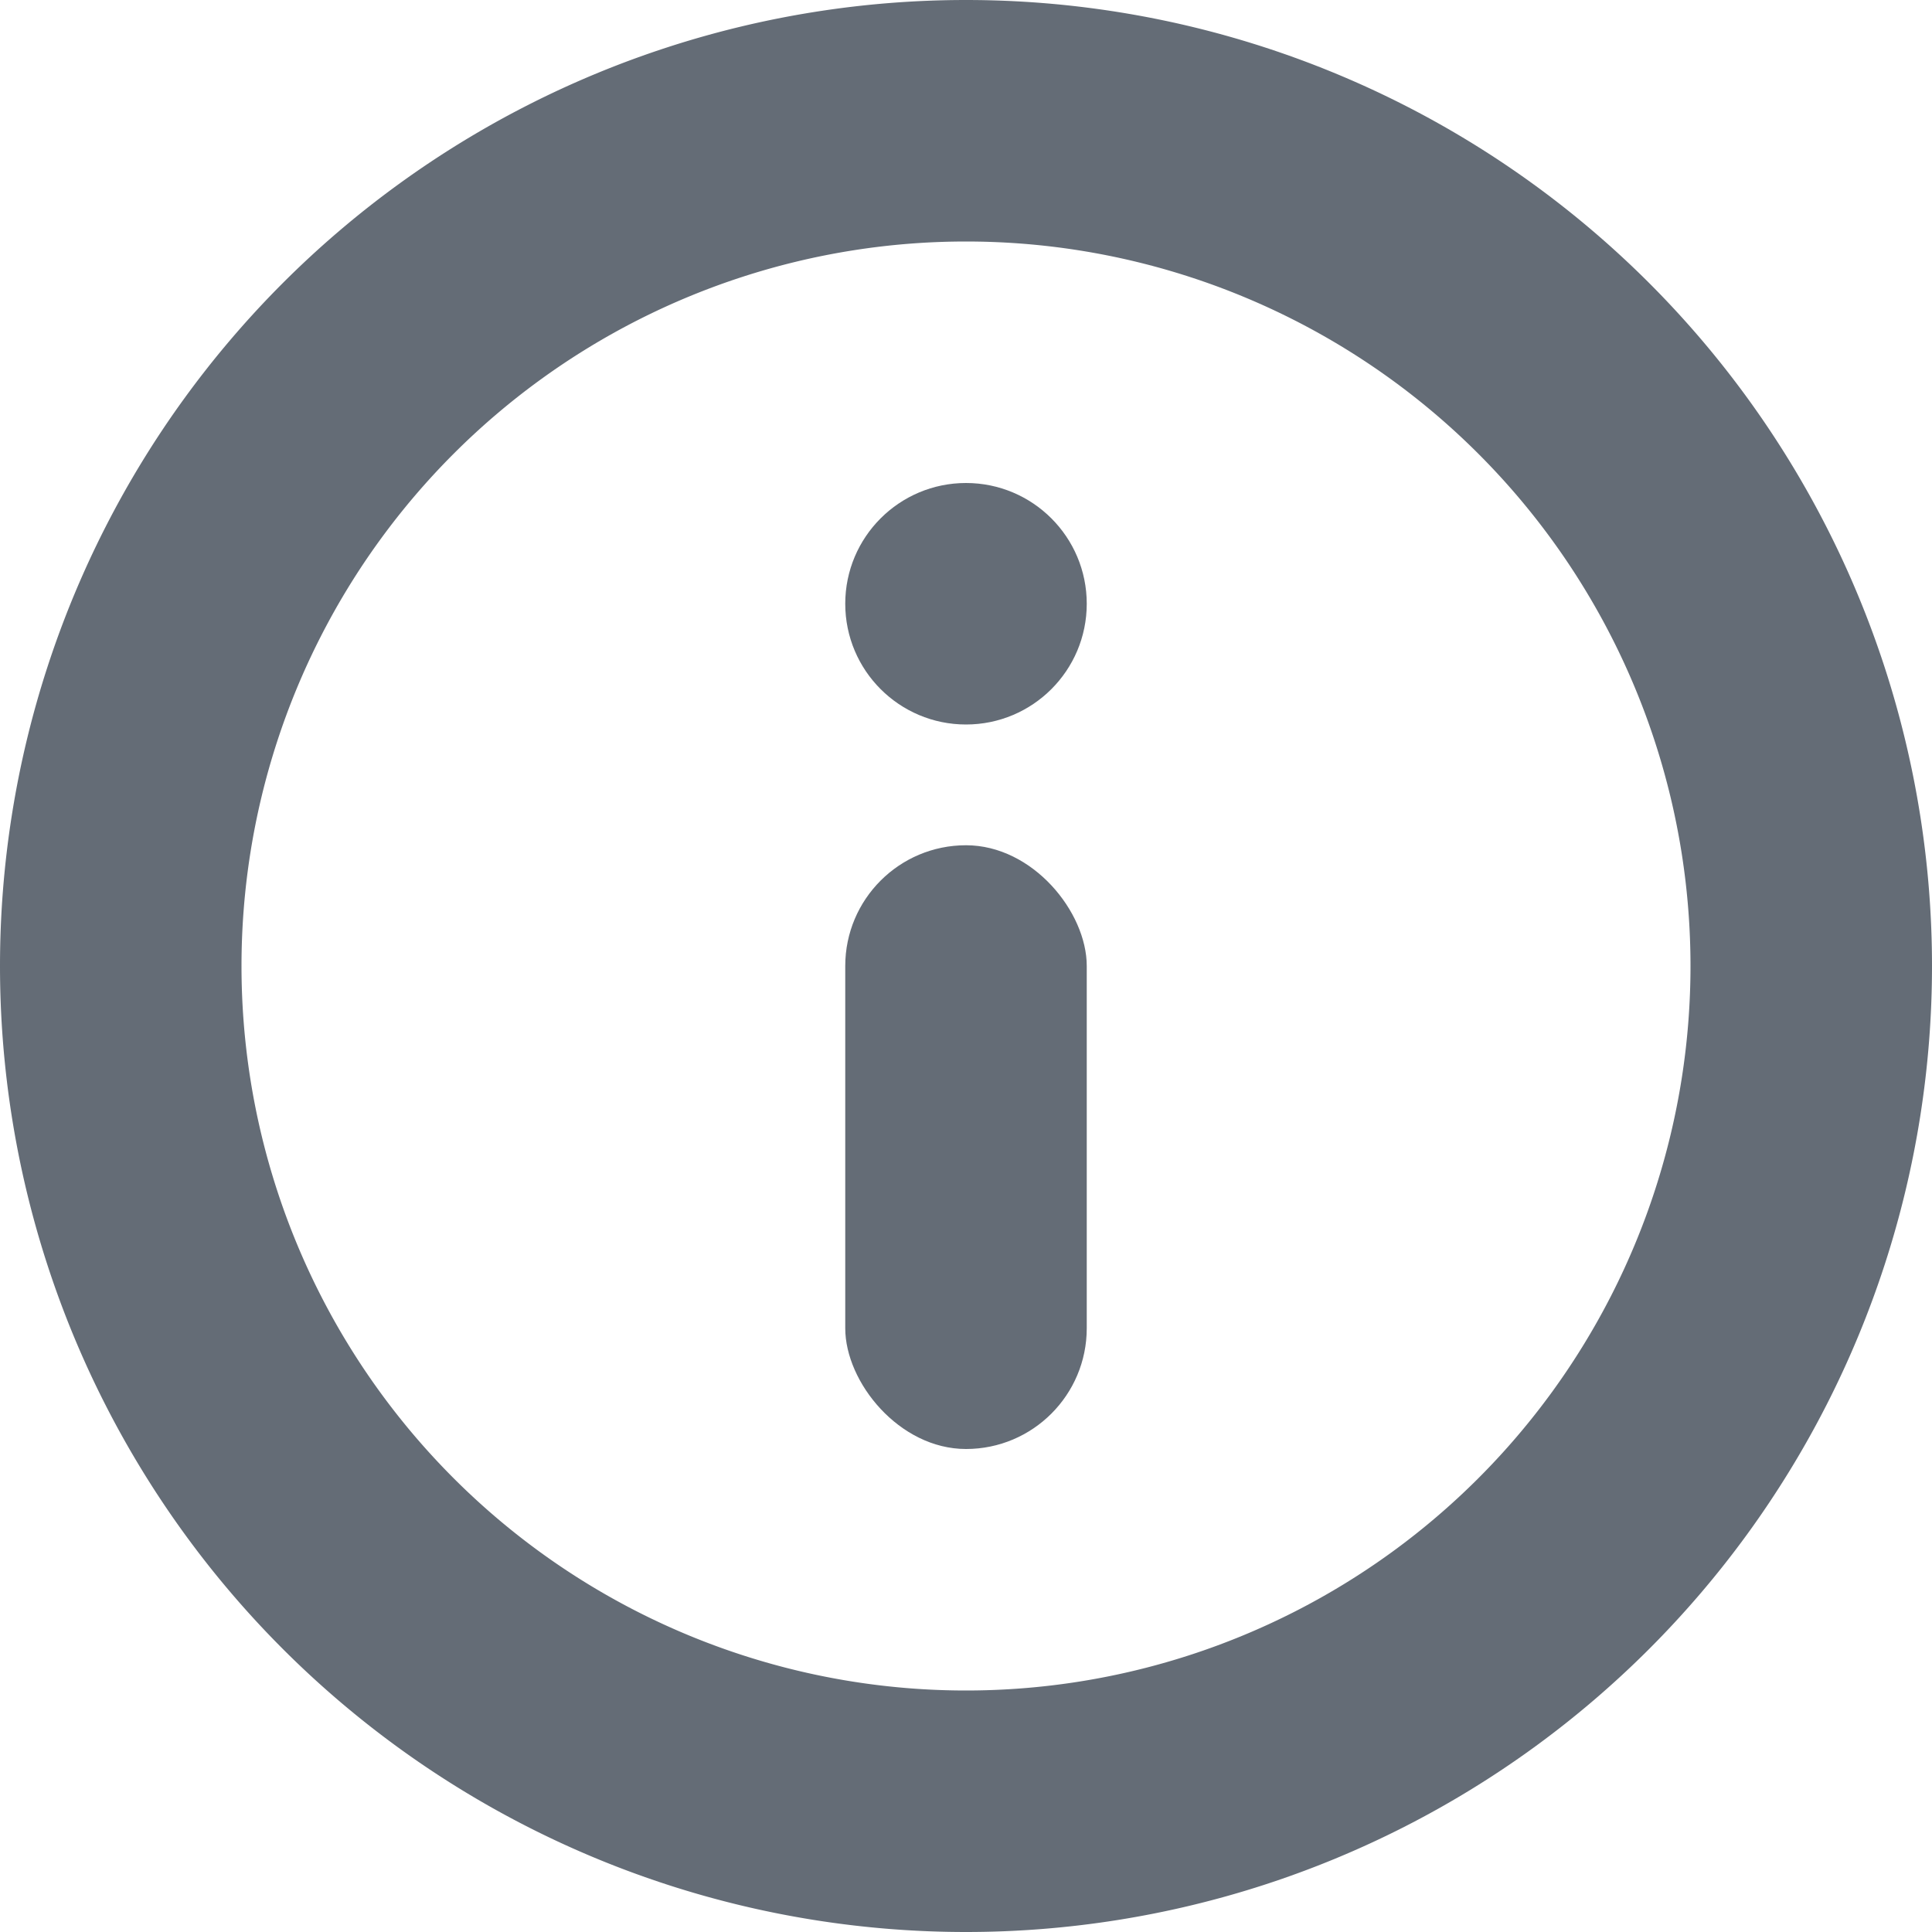 <svg xmlns="http://www.w3.org/2000/svg" width="16" height="16" viewBox="0 0 16 16">
    <g fill="#646C76" fill-rule="evenodd">
        <path fill-rule="nonzero" d="M8 14A6 6 0 1 0 8 2a6 6 0 0 0 0 12zm0 2A8 8 0 1 1 8 0a8 8 0 0 1 0 16z"/>
        <rect width="2" height="5" x="7" y="7" rx="1"/>
        <circle cx="8" cy="5" r="1"/>
    </g>
</svg>
